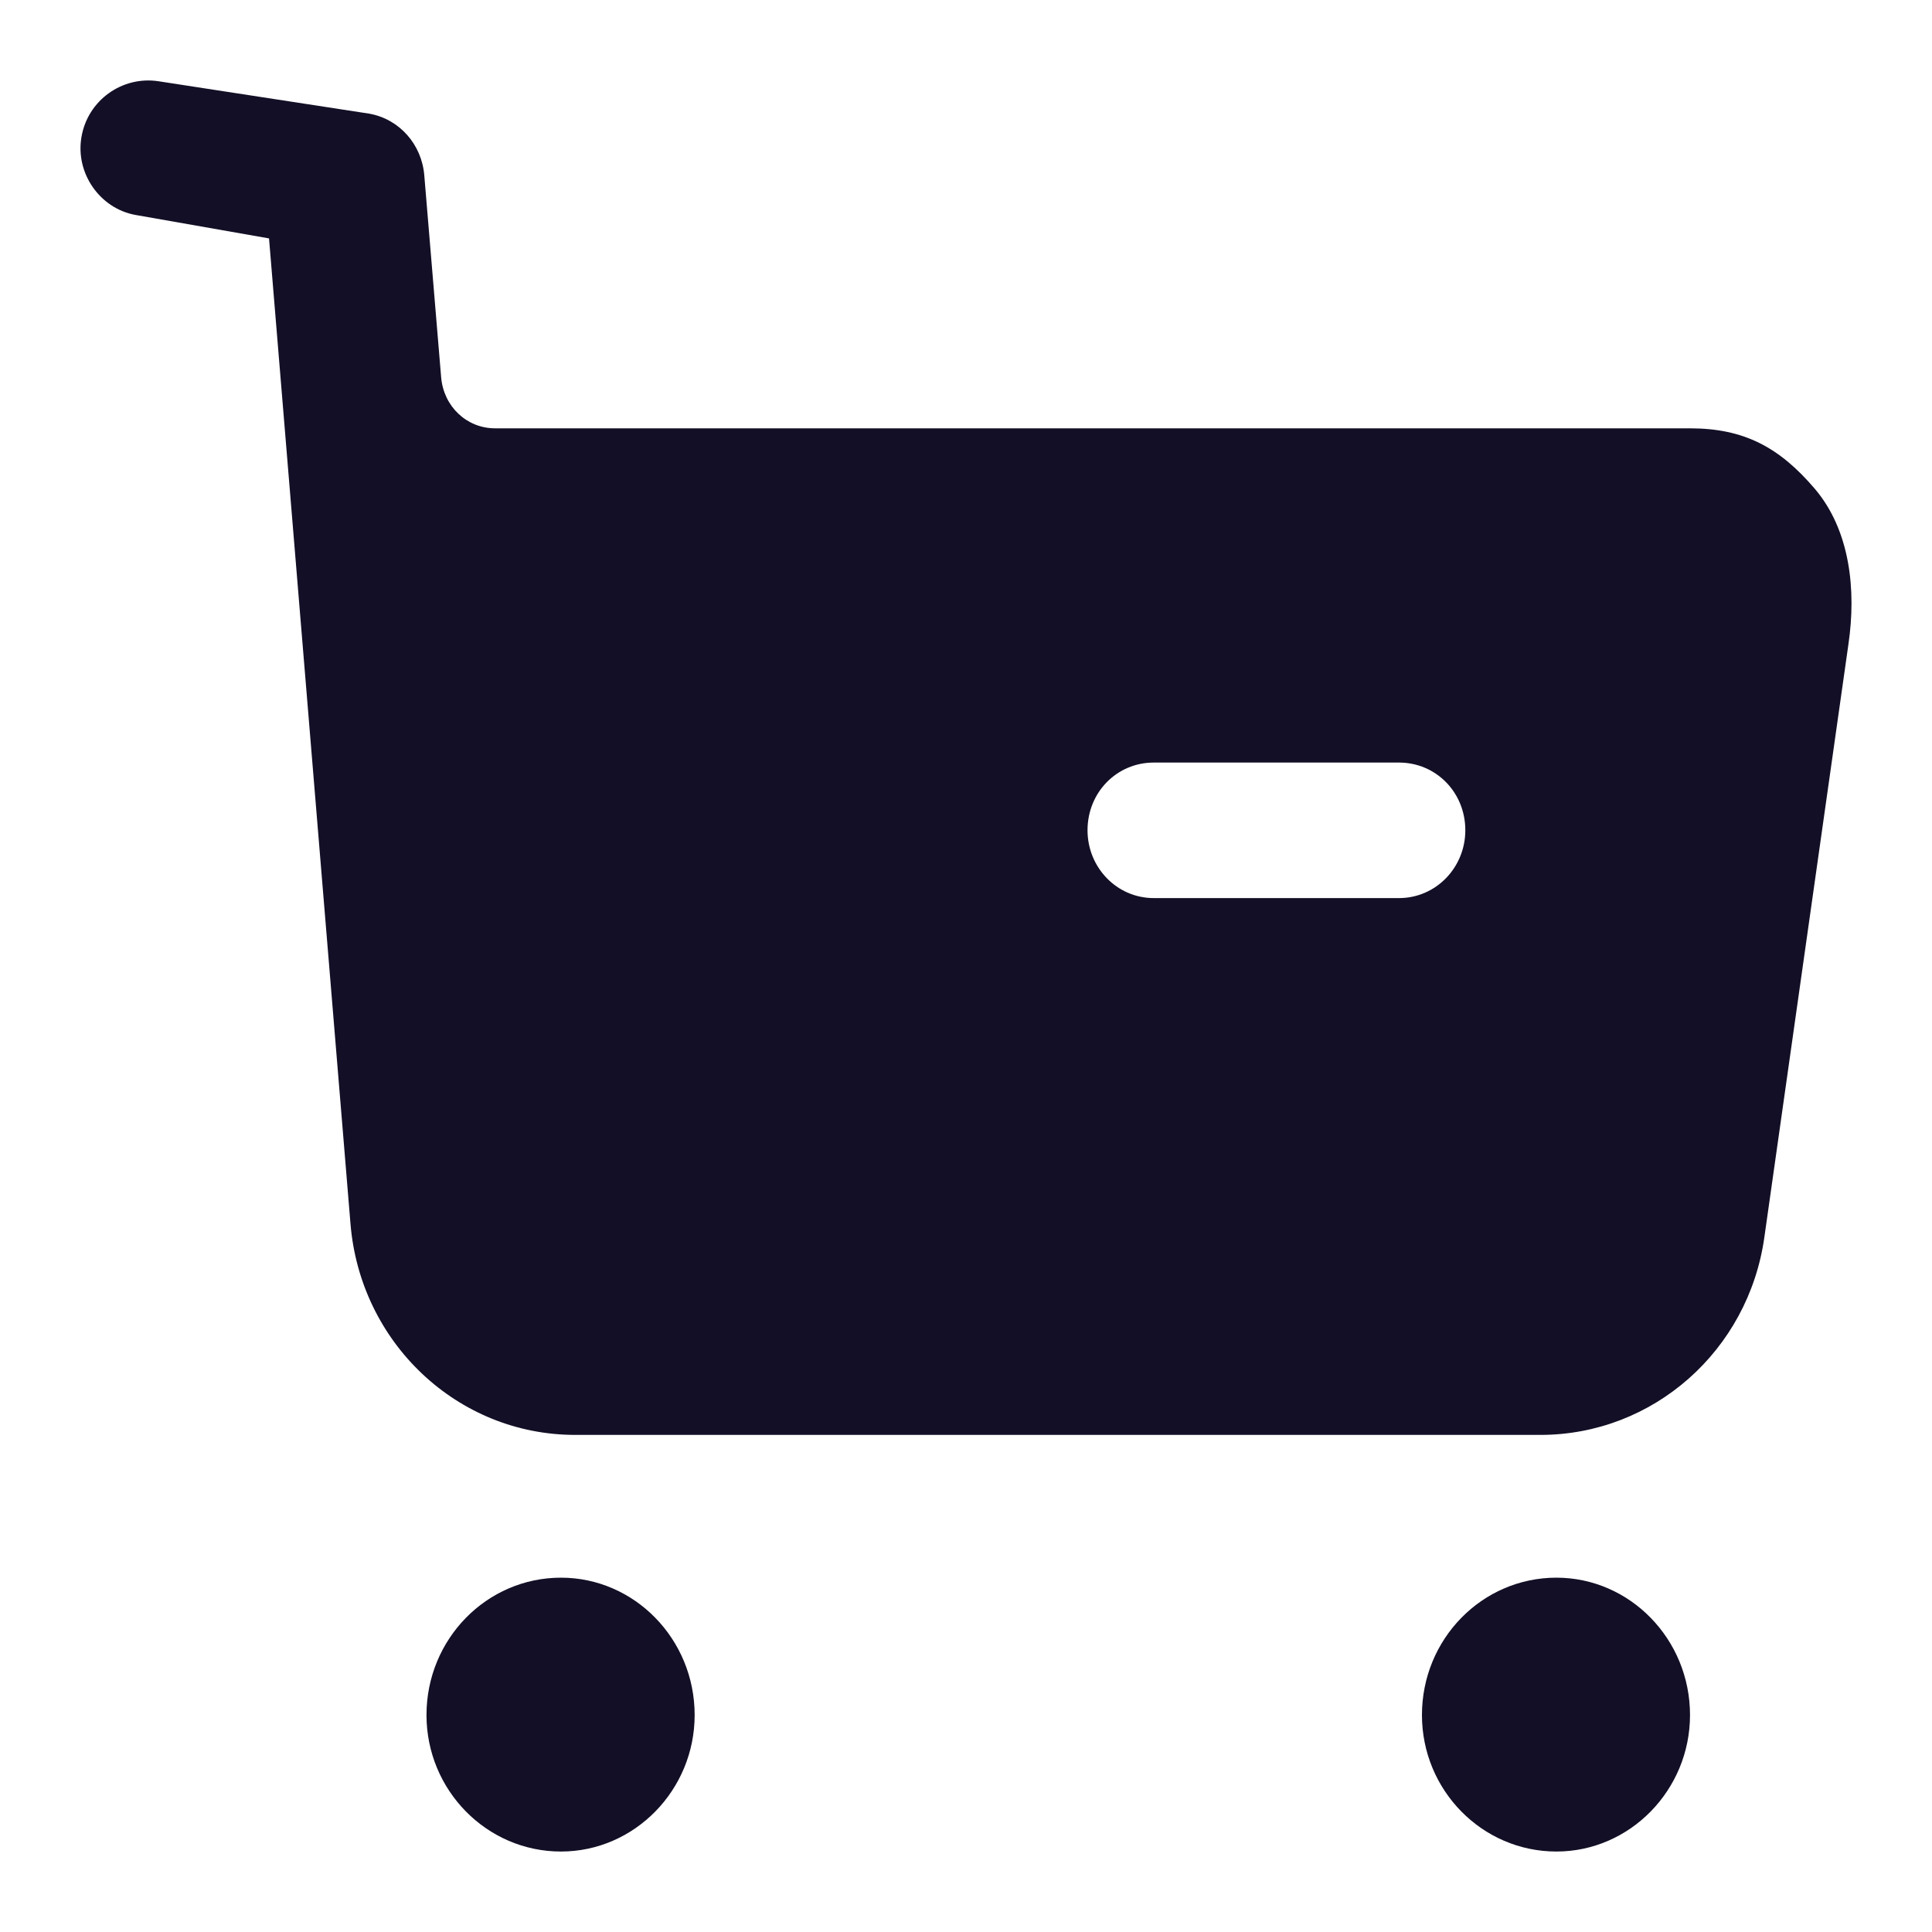 <svg width="20" height="20" viewBox="0 0 20 20" fill="none" xmlns="http://www.w3.org/2000/svg">
<path fill-rule="evenodd" clip-rule="evenodd" d="M11.944 9.297H14.482C14.866 9.297 15.169 8.979 15.169 8.595C15.169 8.203 14.866 7.894 14.482 7.894H11.944C11.56 7.894 11.258 8.203 11.258 8.595C11.258 8.979 11.56 9.297 11.944 9.297ZM17.495 4.434C18.054 4.434 18.42 4.63 18.787 5.06C19.153 5.491 19.217 6.108 19.135 6.668L18.265 12.805C18.1 13.985 17.11 14.854 15.947 14.854H5.954C4.736 14.854 3.728 13.9 3.628 12.666L2.785 2.468L1.402 2.225C1.036 2.159 0.779 1.795 0.843 1.42C0.907 1.038 1.265 0.784 1.64 0.841L3.825 1.177C4.136 1.234 4.365 1.495 4.392 1.813L4.567 3.909C4.594 4.209 4.832 4.434 5.125 4.434H17.495ZM5.807 16.332C5.038 16.332 4.415 16.968 4.415 17.754C4.415 18.531 5.038 19.167 5.807 19.167C6.568 19.167 7.191 18.531 7.191 17.754C7.191 16.968 6.568 16.332 5.807 16.332ZM16.112 16.332C15.342 16.332 14.72 16.968 14.72 17.754C14.72 18.531 15.342 19.167 16.112 19.167C16.872 19.167 17.495 18.531 17.495 17.754C17.495 16.968 16.872 16.332 16.112 16.332Z" fill="#130F26"/>
</svg>
